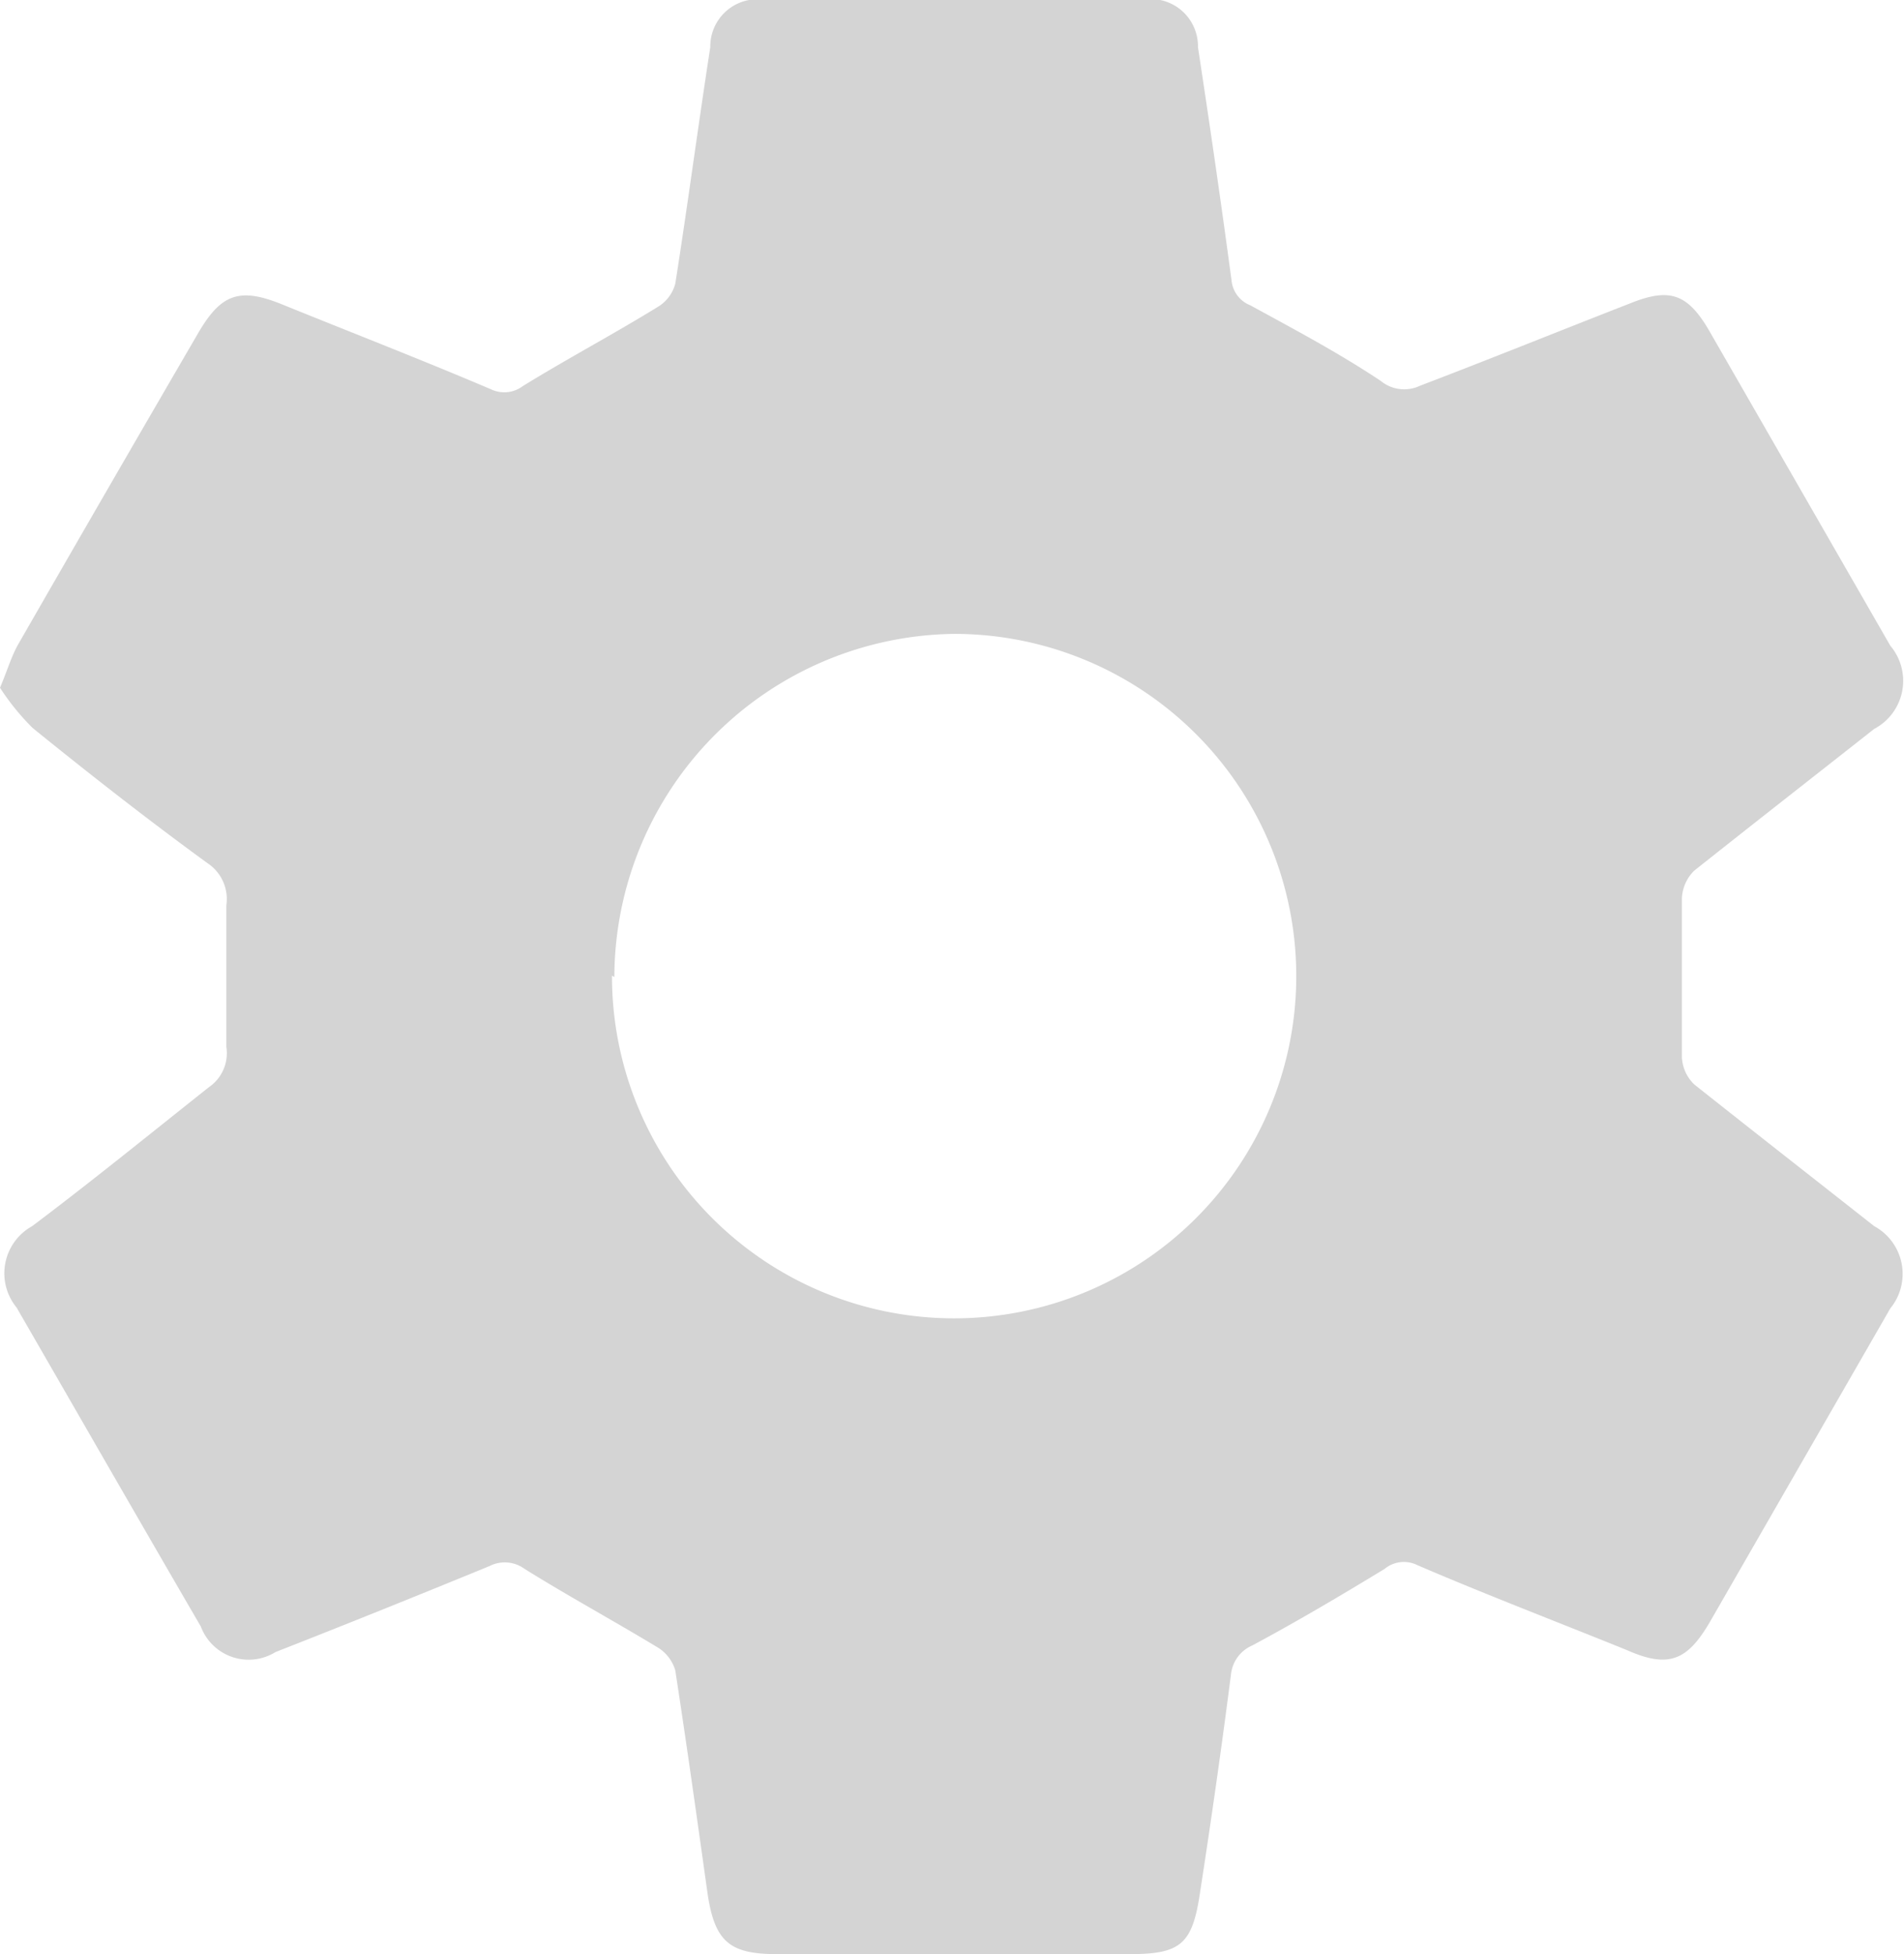 <svg viewBox="0 0 40.29 41.34" xmlns="http://www.w3.org/2000/svg"><path d="m.38 13.64q1.89-3.29 3.8-6.57c.49-.85.88-1 1.79-.63 1.48.6 3 1.19 4.43 1.8a.65.65 0 0 0 .66-.07c.94-.58 1.94-1.11 2.88-1.69a.82.82 0 0 0 .35-.48c.26-1.65.48-3.32.74-5a1 1 0 0 1 1.18-1h7.94a1 1 0 0 1 1.2 1c.25 1.64.49 3.29.71 4.93a.63.63 0 0 0 .4.53c.93.51 1.86 1 2.76 1.6a.78.78 0 0 0 .83.1c1.47-.56 2.95-1.16 4.44-1.74.84-.34 1.22-.21 1.68.58l3.83 6.66a1.15 1.15 0 0 1 -.34 1.76c-1.27 1-2.55 2-3.81 3a.87.87 0 0 0 -.26.6q0 1.66 0 3.33a.85.85 0 0 0 .26.59c1.26 1 2.54 2 3.81 3a1.15 1.15 0 0 1 .34 1.74l-3.81 6.62c-.48.83-.88 1-1.76.61-1.48-.6-3-1.18-4.44-1.8a.64.64 0 0 0 -.69.08c-.92.56-1.85 1.11-2.8 1.62a.75.75 0 0 0 -.45.6c-.2 1.56-.42 3.1-.66 4.65-.16 1.07-.41 1.28-1.48 1.28h-7.47c-1 0-1.32-.26-1.47-1.3-.22-1.57-.44-3.14-.68-4.7a.85.85 0 0 0 -.36-.48c-.94-.57-1.9-1.09-2.83-1.67a.71.71 0 0 0 -.74-.06c-1.51.62-3 1.22-4.53 1.82a1.08 1.08 0 0 1 -1.58-.54c-1.31-2.25-2.6-4.5-3.9-6.75a1.14 1.14 0 0 1 .33-1.72c1.25-.94 2.48-1.94 3.74-2.94a.87.87 0 0 0 .37-.85c0-1 0-2 0-3a.91.91 0 0 0 -.4-.89c-1.25-.91-2.49-1.88-3.7-2.86a5.13 5.13 0 0 1 -.69-.85c.16-.38.24-.66.38-.91zm12.57 7a7.24 7.24 0 1 0 7.25-7.23 7.28 7.28 0 0 0 -7.2 7.26z" fill="#d4d4d4"/></svg>